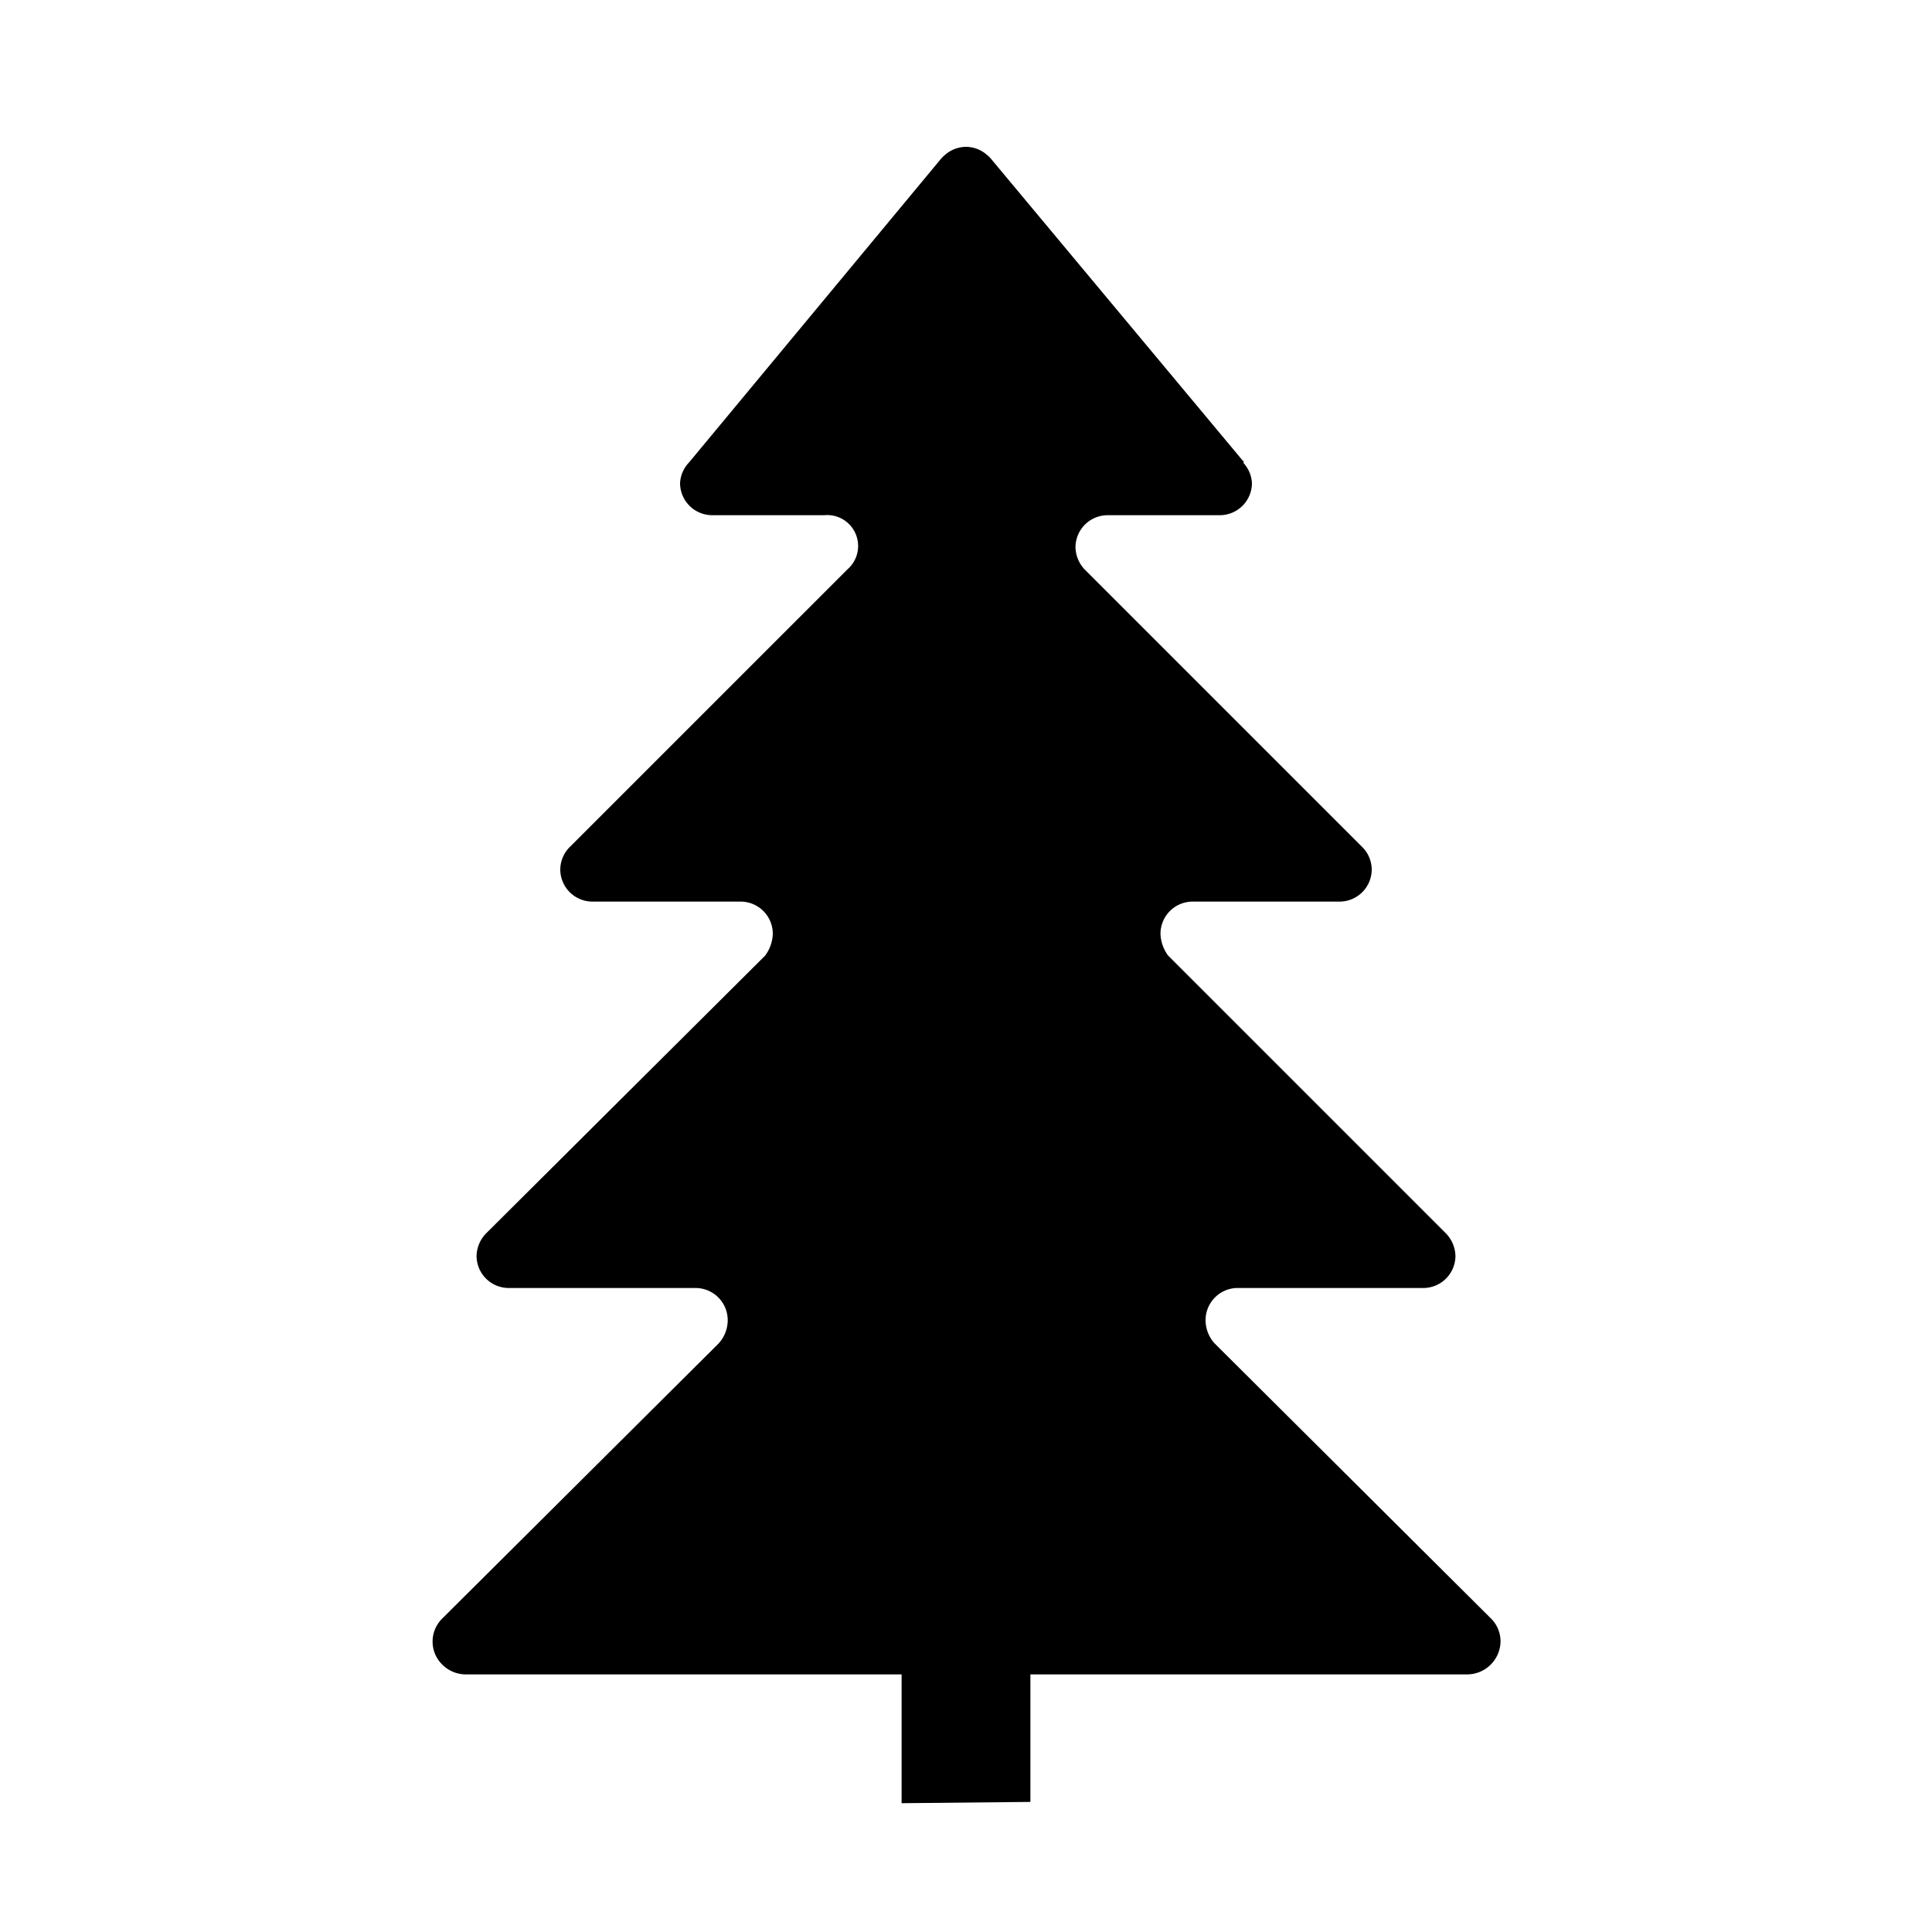 <?xml version="1.0" encoding="UTF-8"?>
<svg xmlns="http://www.w3.org/2000/svg" viewBox="0 0 15 15">
  <path d="M9.43 10.43a0.27 0.27 0 0 1 -0.07 -0.18A0.25 0.25 0 0 1 9.6 10h1.45a0.25 0.25 0 0 0 0.25 -0.25a0.26 0.26 0 0 0 -0.08 -0.18L9.07 7.42a0.3 0.3 0 0 1 -0.06 -0.17A0.25 0.25 0 0 1 9.26 7H10.4a0.25 0.25 0 0 0 0.25 -0.25a0.25 0.25 0 0 0 -0.08 -0.18L8.43 4.43L8.42 4.42a0.26 0.26 0 0 1 -0.07 -0.17A0.25 0.25 0 0 1 8.6 4h0.87a0.25 0.25 0 0 0 0.25 -0.25a0.25 0.25 0 0 0 -0.07 -0.16h0.01L7.7 1.24a0.25 0.25 0 0 0 -0.04 -0.04A0.25 0.25 0 0 0 7.5 1.14h0a0.25 0.25 0 0 0 -0.16 0.06a0.25 0.25 0 0 0 -0.04 0.04L5.35 3.59a0.25 0.25 0 0 0 -0.07 0.16a0.25 0.25 0 0 0 0.25 0.25H6.4a0.24 0.24 0 0 1 0.18 0.42l-0.01 0.01L4.43 6.57a0.25 0.25 0 0 0 -0.08 0.18A0.25 0.25 0 0 0 4.6 7H5.75a0.25 0.25 0 0 1 0.25 0.25a0.3 0.3 0 0 1 -0.06 0.17L3.78 9.57A0.26 0.26 0 0 0 3.7 9.75a0.25 0.25 0 0 0 0.25 0.25H5.4a0.25 0.25 0 0 1 0.25 0.25a0.27 0.27 0 0 1 -0.07 0.18l-2.14 2.13l-0.01 0.01a0.25 0.25 0 0 0 0 0.35A0.26 0.26 0 0 0 3.61 13H7v1l1 -0.01V13h3.39a0.26 0.26 0 0 0 0.26 -0.25a0.25 0.25 0 0 0 -0.07 -0.18Z"/>
</svg>